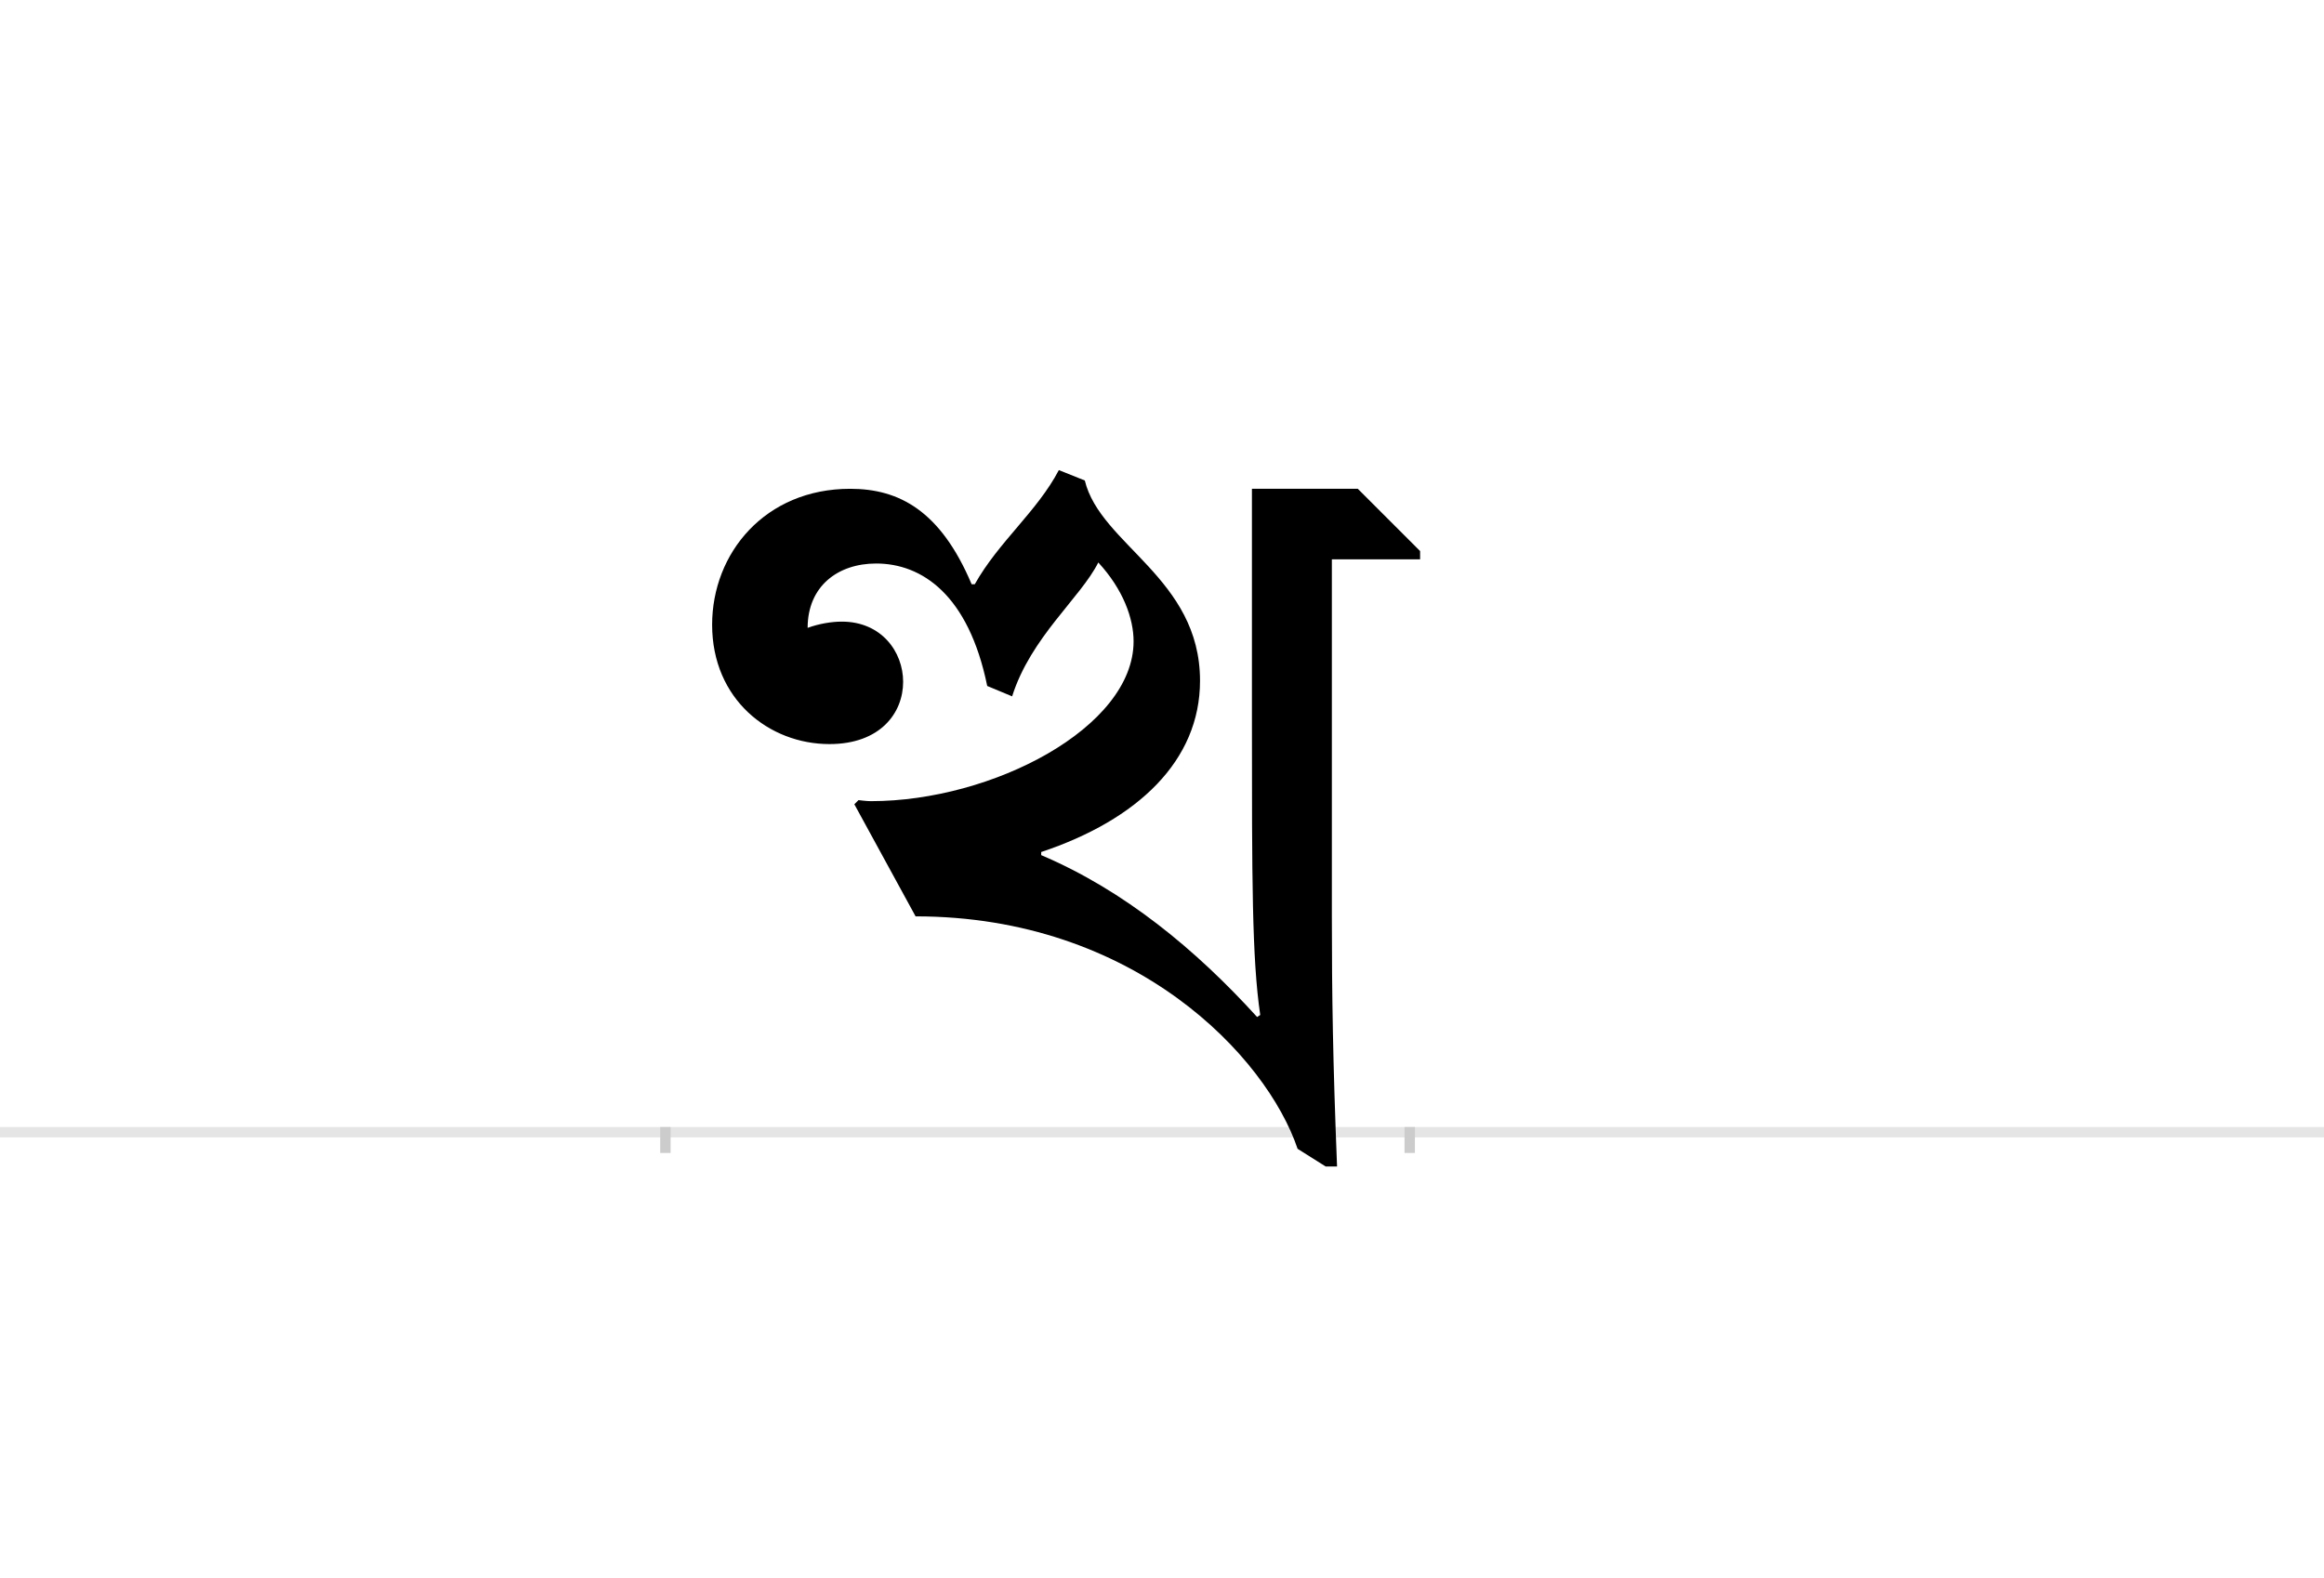 <?xml version="1.0" encoding="UTF-8"?>
<svg height="1521" version="1.1" width="2238.75" xmlns="http://www.w3.org/2000/svg" xmlns:xlink="http://www.w3.org/1999/xlink">
 <rect width="100%" height="100%" fill="#808080" stroke="none"/>
 <path d="M0,0 l2238.75,0 l0,1521 l-2238.75,0 Z M0,0" fill="rgb(255,255,255)" transform="matrix(1,0,0,-1,0,1521)"/>
 <path d="M0,0 l2238.75,0" fill="none" stroke="rgb(229,229,229)" stroke-width="10" transform="matrix(1,0,0,-1,0,1091)"/>
 <path d="M0,5 l0,-25" fill="none" stroke="rgb(204,204,204)" stroke-width="10" transform="matrix(1,0,0,-1,641,1091)"/>
 <path d="M0,5 l0,-25" fill="none" stroke="rgb(204,204,204)" stroke-width="10" transform="matrix(1,0,0,-1,1358,1091)"/>
 <path d="M241,208 c211,0,338,-135,368,-224 l27,-17 l11,0 c-4,101,-5,165,-5,241 l0,344 l85,0 l0,8 l-60,60 l-102,0 l0,-220 c0,-156,0,-233,8,-287 l-3,-2 c-59,65,-128,122,-208,156 l0,3 c93,31,153,88,153,165 c0,99,-96,131,-111,193 l-25,10 c-21,-40,-58,-69,-81,-110 l-3,0 c-30,71,-70,92,-117,92 c-82,0,-133,-62,-133,-131 c0,-72,55,-115,113,-115 c49,0,71,30,71,60 c0,29,-21,58,-59,58 c-10,0,-22,-2,-33,-6 c0,40,29,62,66,62 c44,0,89,-30,107,-118 l24,-10 c18,57,66,95,83,129 c24,-26,34,-54,34,-76 c0,-83,-136,-154,-253,-154 c-1,0,-4,0,-12,1 l-4,-4 Z M241,208" fill="rgb(0,0,0)" transform="matrix(1,0,0,-1,641,1091)"/>
</svg>